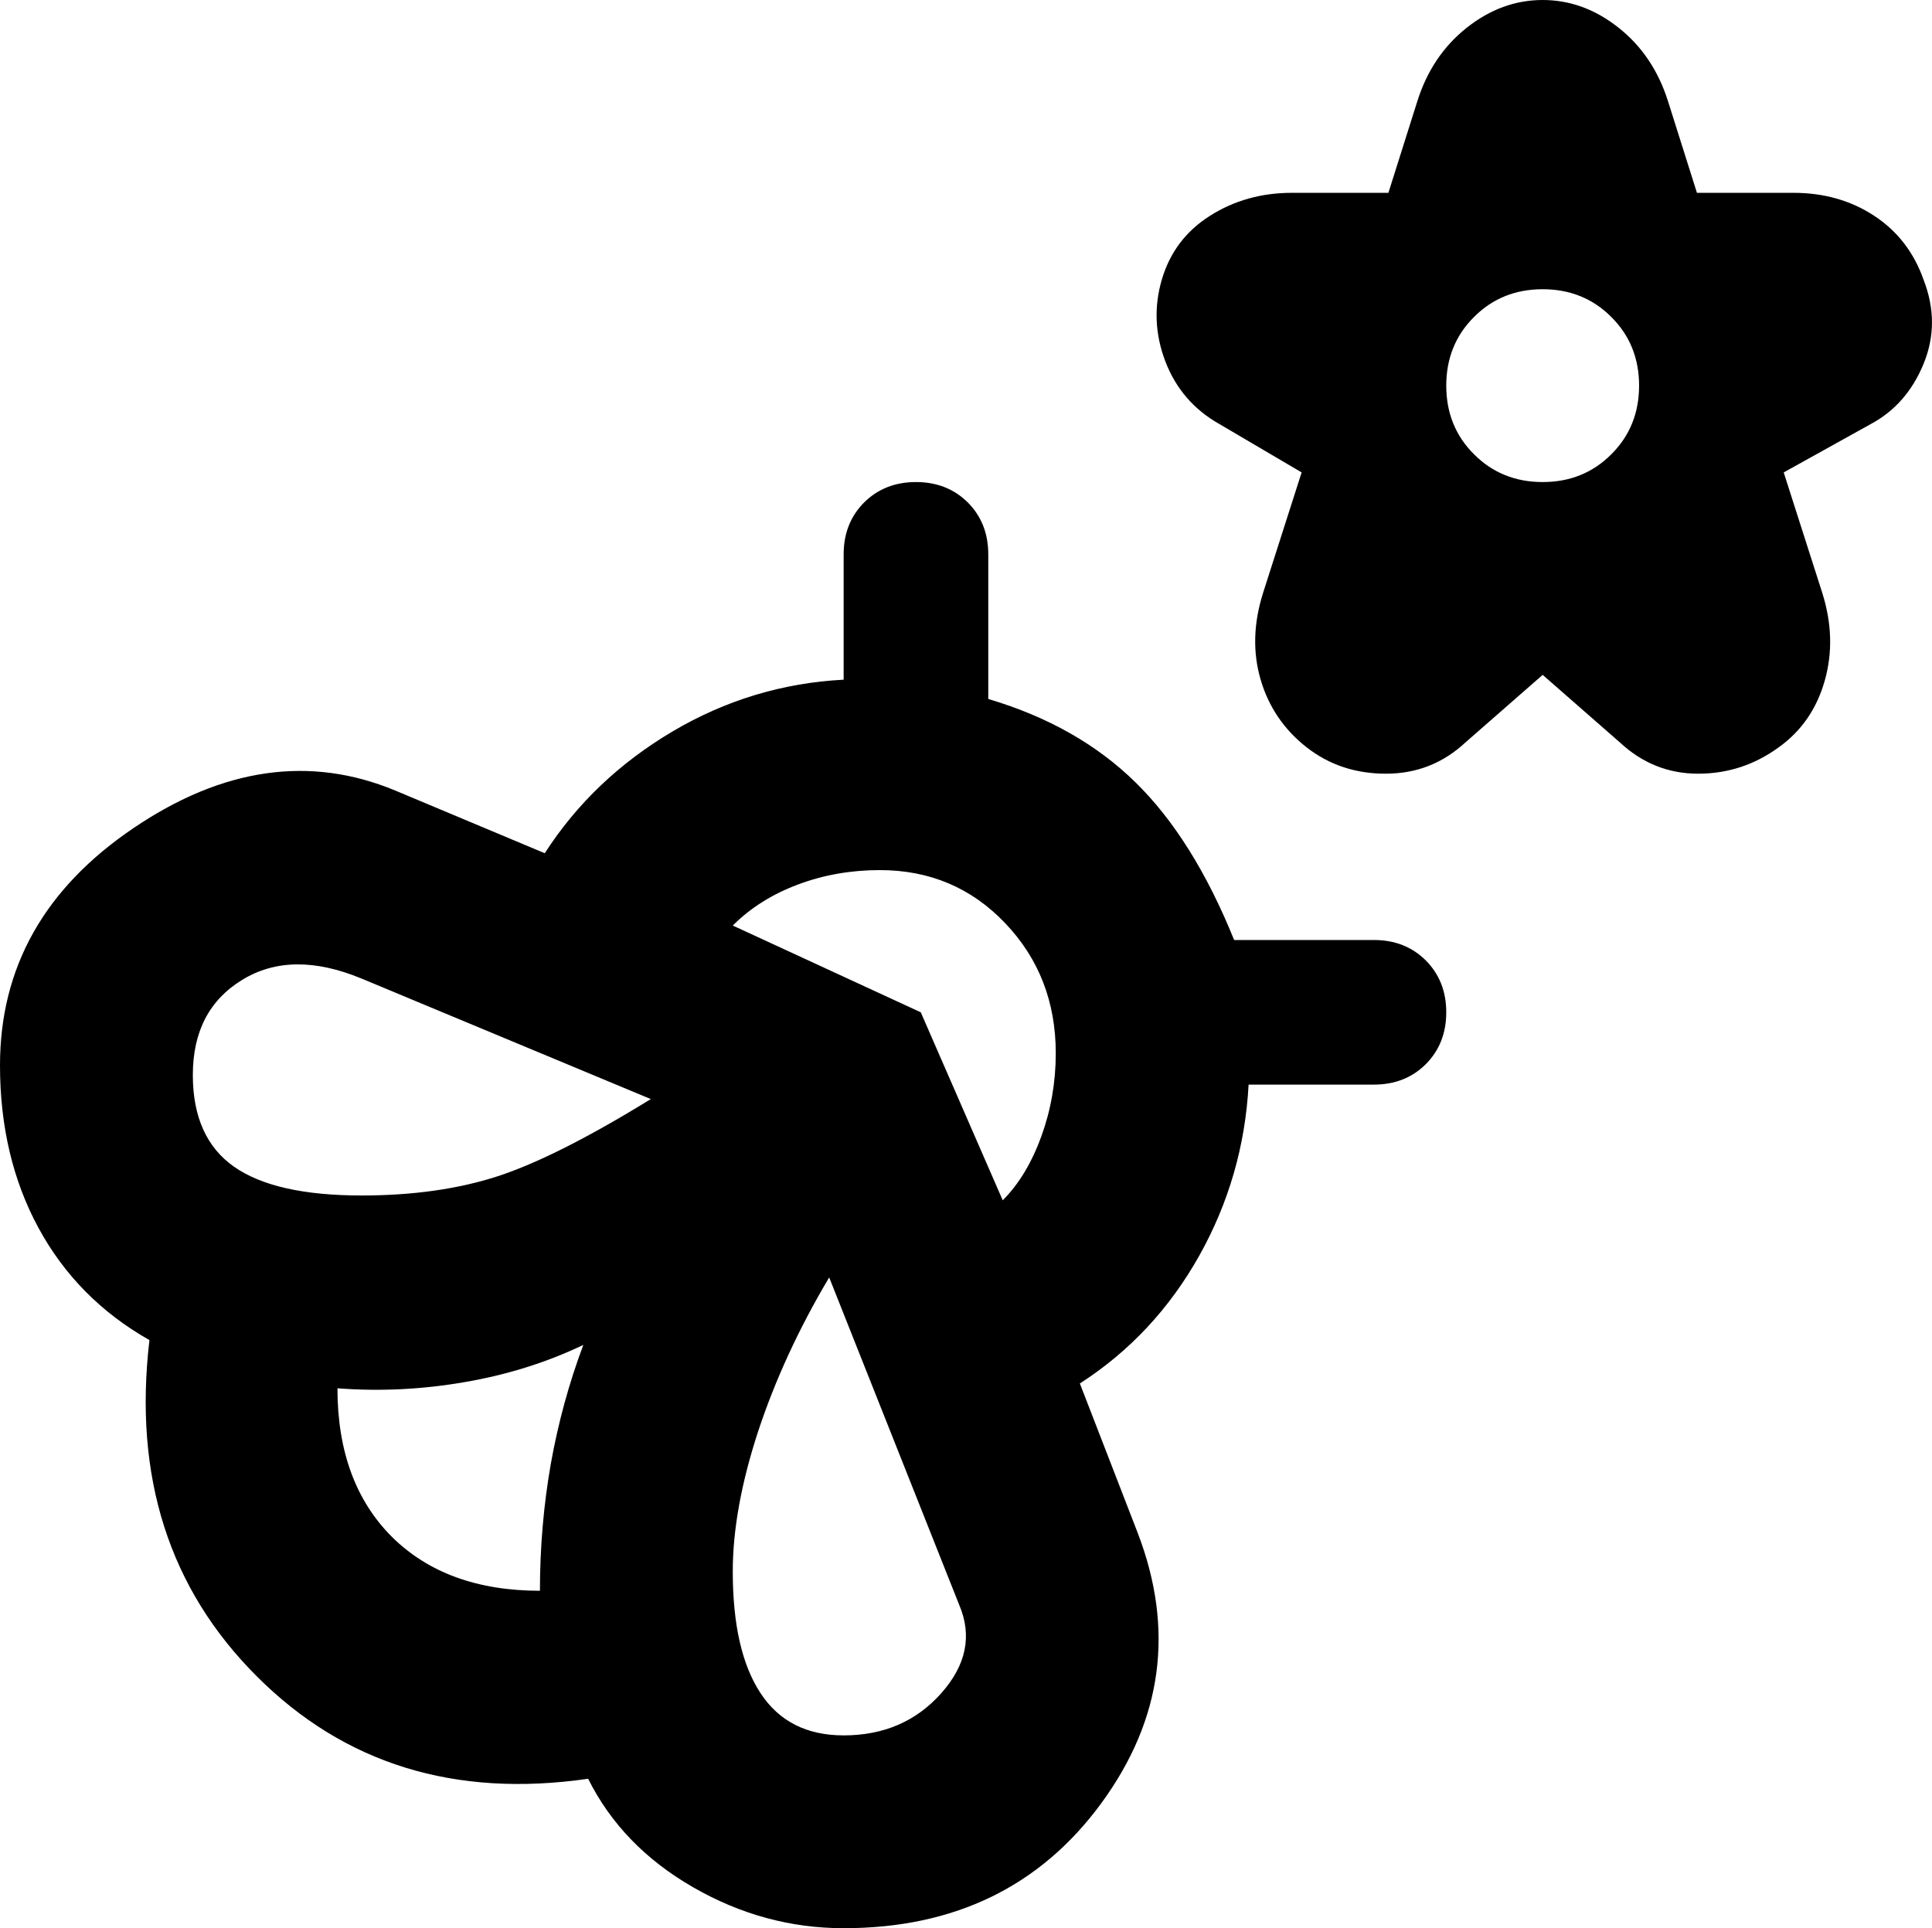 <svg width="20.038" height="20" viewBox="0 0 20.038 20" fill="none" xmlns="http://www.w3.org/2000/svg" xmlns:xlink="http://www.w3.org/1999/xlink">
	<desc>
			Created with Pixso.
	</desc>
	<defs/>
	<path id="Vector" d="M16 7L15.2 7.7C14.967 7.917 14.692 8.025 14.375 8.025C14.058 8.025 13.783 7.933 13.55 7.75C13.317 7.567 13.158 7.333 13.075 7.05C12.992 6.767 13 6.467 13.1 6.15L13.5 4.9L12.65 4.4C12.383 4.25 12.196 4.033 12.087 3.75C11.979 3.467 11.967 3.183 12.05 2.9C12.133 2.617 12.3 2.396 12.55 2.238C12.8 2.079 13.084 2 13.4 2L14.4 2L14.7 1.05C14.8 0.733 14.971 0.479 15.212 0.288C15.454 0.096 15.717 0 16 0C16.283 0 16.546 0.096 16.788 0.288C17.029 0.479 17.2 0.733 17.3 1.05L17.6 2L18.6 2C18.916 2 19.196 2.079 19.438 2.238C19.679 2.396 19.85 2.617 19.95 2.9C20.067 3.2 20.067 3.492 19.95 3.775C19.834 4.058 19.65 4.267 19.4 4.4L18.5 4.9L18.9 6.15C19 6.467 19.008 6.771 18.925 7.062C18.842 7.354 18.683 7.583 18.45 7.75C18.2 7.933 17.921 8.025 17.612 8.025C17.304 8.025 17.033 7.917 16.8 7.7L16 7ZM16 5C16.283 5 16.521 4.904 16.712 4.712C16.904 4.521 17 4.283 17 4C17 3.717 16.904 3.479 16.712 3.288C16.521 3.096 16.283 3 16 3C15.717 3 15.479 3.096 15.288 3.288C15.096 3.479 15 3.717 15 4C15 4.283 15.096 4.521 15.288 4.712C15.479 4.904 15.717 5 16 5ZM11.8 15.9C12.183 16.9 12.058 17.833 11.425 18.7C10.791 19.567 9.9 20 8.75 20C8.2 20 7.679 19.858 7.188 19.575C6.696 19.292 6.333 18.917 6.1 18.45C4.717 18.65 3.571 18.296 2.663 17.387C1.754 16.479 1.383 15.317 1.55 13.9C1.05 13.617 0.667 13.229 0.4 12.738C0.133 12.246 0 11.683 0 11.05C0 10.033 0.462 9.212 1.388 8.587C2.312 7.962 3.217 7.833 4.1 8.2L5.65 8.85C5.983 8.333 6.425 7.913 6.975 7.587C7.525 7.262 8.117 7.083 8.75 7.05L8.75 5.75C8.75 5.533 8.821 5.354 8.962 5.212C9.104 5.071 9.283 5 9.5 5C9.717 5 9.896 5.071 10.038 5.212C10.179 5.354 10.25 5.533 10.25 5.75L10.25 7.25C10.867 7.433 11.375 7.721 11.775 8.113C12.175 8.504 12.517 9.05 12.8 9.75L14.25 9.75C14.467 9.75 14.646 9.821 14.788 9.962C14.929 10.104 15 10.283 15 10.5C15 10.717 14.929 10.896 14.788 11.038C14.646 11.179 14.467 11.25 14.25 11.25L12.95 11.25C12.916 11.883 12.746 12.475 12.438 13.025C12.129 13.575 11.717 14.017 11.2 14.35L11.8 15.9ZM5.6 16.5C5.6 16.05 5.638 15.613 5.712 15.188C5.788 14.762 5.9 14.35 6.05 13.95C5.667 14.133 5.254 14.262 4.812 14.337C4.371 14.413 3.933 14.433 3.5 14.4C3.5 15.05 3.688 15.562 4.062 15.938C4.438 16.312 4.95 16.5 5.6 16.5ZM3.75 12.4C4.283 12.4 4.754 12.333 5.163 12.2C5.571 12.067 6.1 11.8 6.75 11.4L3.75 10.15C3.267 9.95 2.854 9.954 2.513 10.163C2.171 10.371 2 10.7 2 11.15C2 11.583 2.142 11.9 2.425 12.1C2.708 12.3 3.15 12.4 3.75 12.4ZM8.75 18C9.166 18 9.504 17.854 9.763 17.562C10.021 17.271 10.084 16.967 9.95 16.65L8.6 13.25C8.283 13.783 8.038 14.317 7.862 14.85C7.688 15.383 7.6 15.867 7.6 16.3C7.6 16.85 7.696 17.271 7.888 17.562C8.079 17.854 8.367 18 8.75 18ZM10.4 12.45C10.567 12.283 10.7 12.062 10.8 11.788C10.9 11.512 10.95 11.225 10.95 10.925C10.95 10.392 10.775 9.942 10.425 9.575C10.075 9.208 9.642 9.025 9.125 9.025C8.825 9.025 8.541 9.075 8.275 9.175C8.008 9.275 7.783 9.417 7.6 9.6L9.55 10.5L10.4 12.45Z" fill="#000000" fill-opacity="1" fill-rule="nonzero"/>
</svg>
